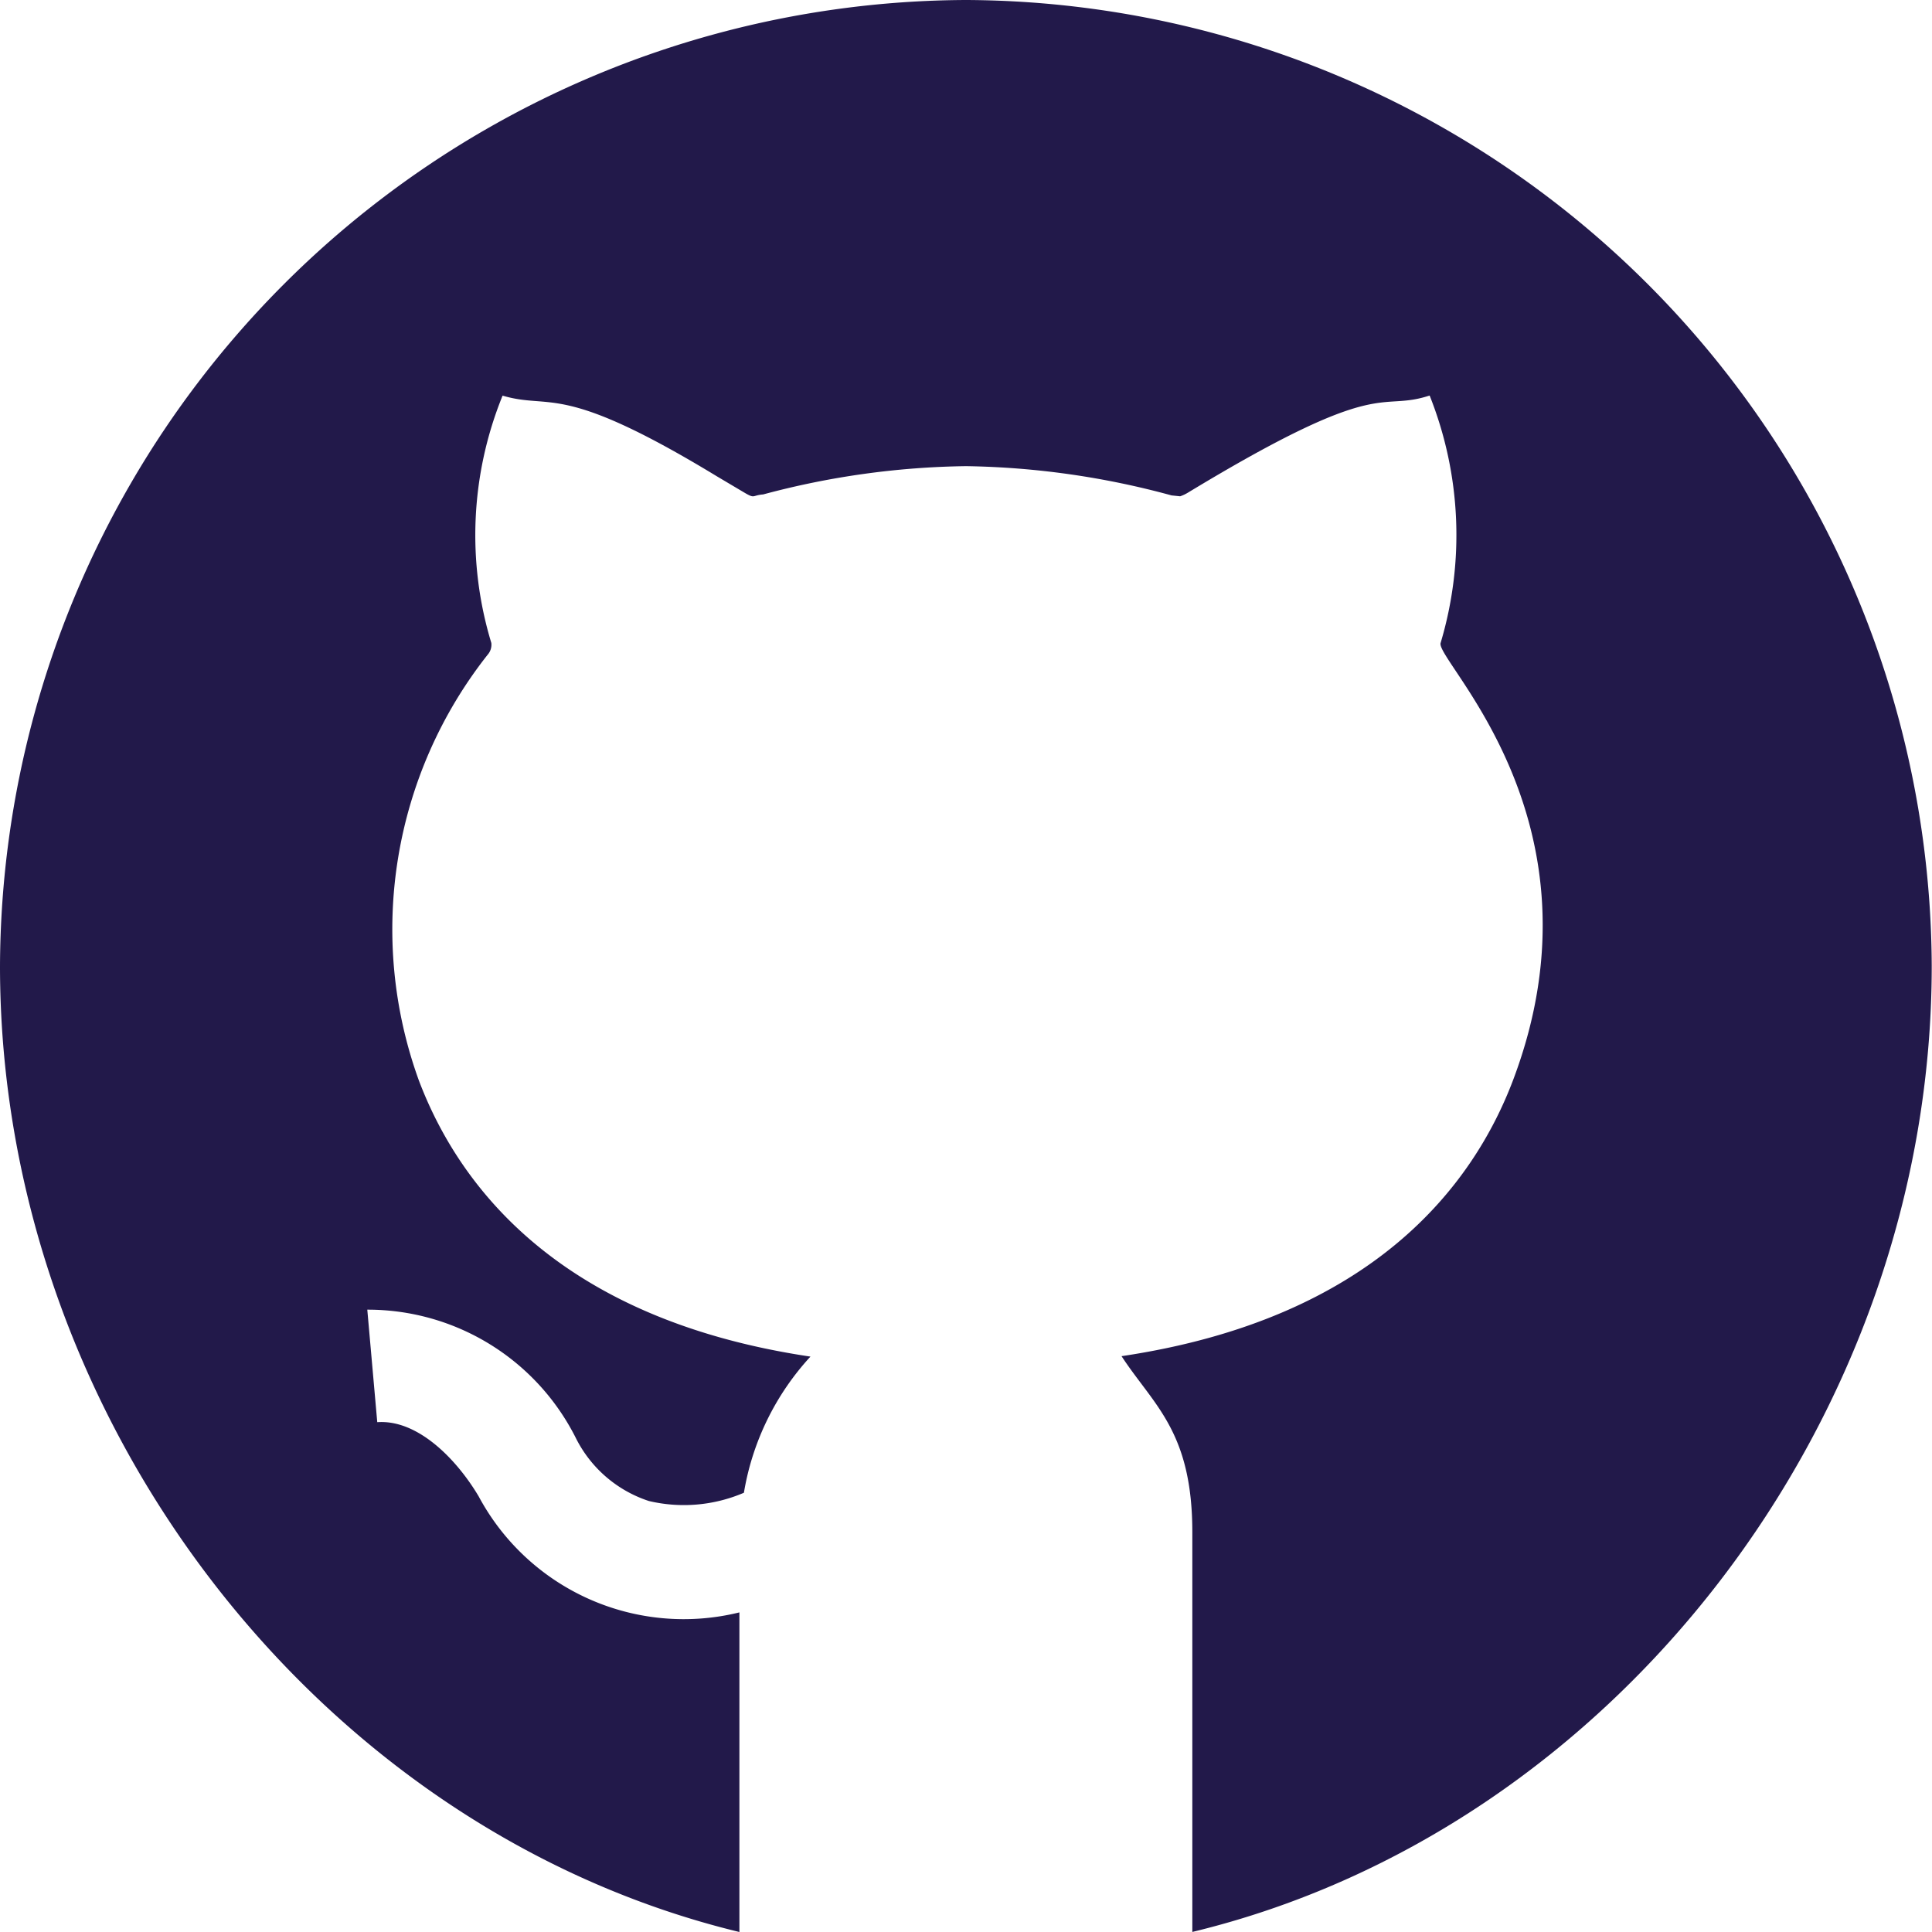 <svg xmlns="http://www.w3.org/2000/svg" width="36.058" height="36.058" viewBox="0 0 36.058 36.058">
  <path id="_1051326" data-name="1051326" d="M18.029,0A18.1,18.1,0,0,0,0,18.029c0,8.45,5.93,16.126,13.8,18.029V30.093a4.341,4.341,0,0,1-4.866-2.165c-.41-.691-1.136-1.44-1.893-1.385l-.186-2.1a4.345,4.345,0,0,1,3.9,2.411,2.336,2.336,0,0,0,1.355,1.16,2.84,2.84,0,0,0,1.774-.154,4.952,4.952,0,0,1,1.242-2.541h0c-4.7-.7-6.567-3.192-7.31-5.158A8.272,8.272,0,0,1,9.1,12.221.283.283,0,0,0,9.17,12a6.916,6.916,0,0,1,.21-4.616c.921.272,1.071-.274,4,1.506l.506.3c.212.126.145.054.357.038A15.3,15.3,0,0,1,18.029,8.7a15.366,15.366,0,0,1,3.836.546l.164.017c-.014,0,.045-.01.143-.069,3.66-2.217,3.529-1.492,4.51-1.812A7.034,7.034,0,0,1,26.887,12c-.106.328,3.173,3.331,1.355,8.152-.743,1.967-2.614,4.459-7.31,5.159h0c.6.917,1.325,1.405,1.321,3.3v7.446c7.874-1.9,13.8-9.579,13.8-18.029A18.1,18.1,0,0,0,18.029,0Zm0,0" fill="#22194a"/>
</svg>
